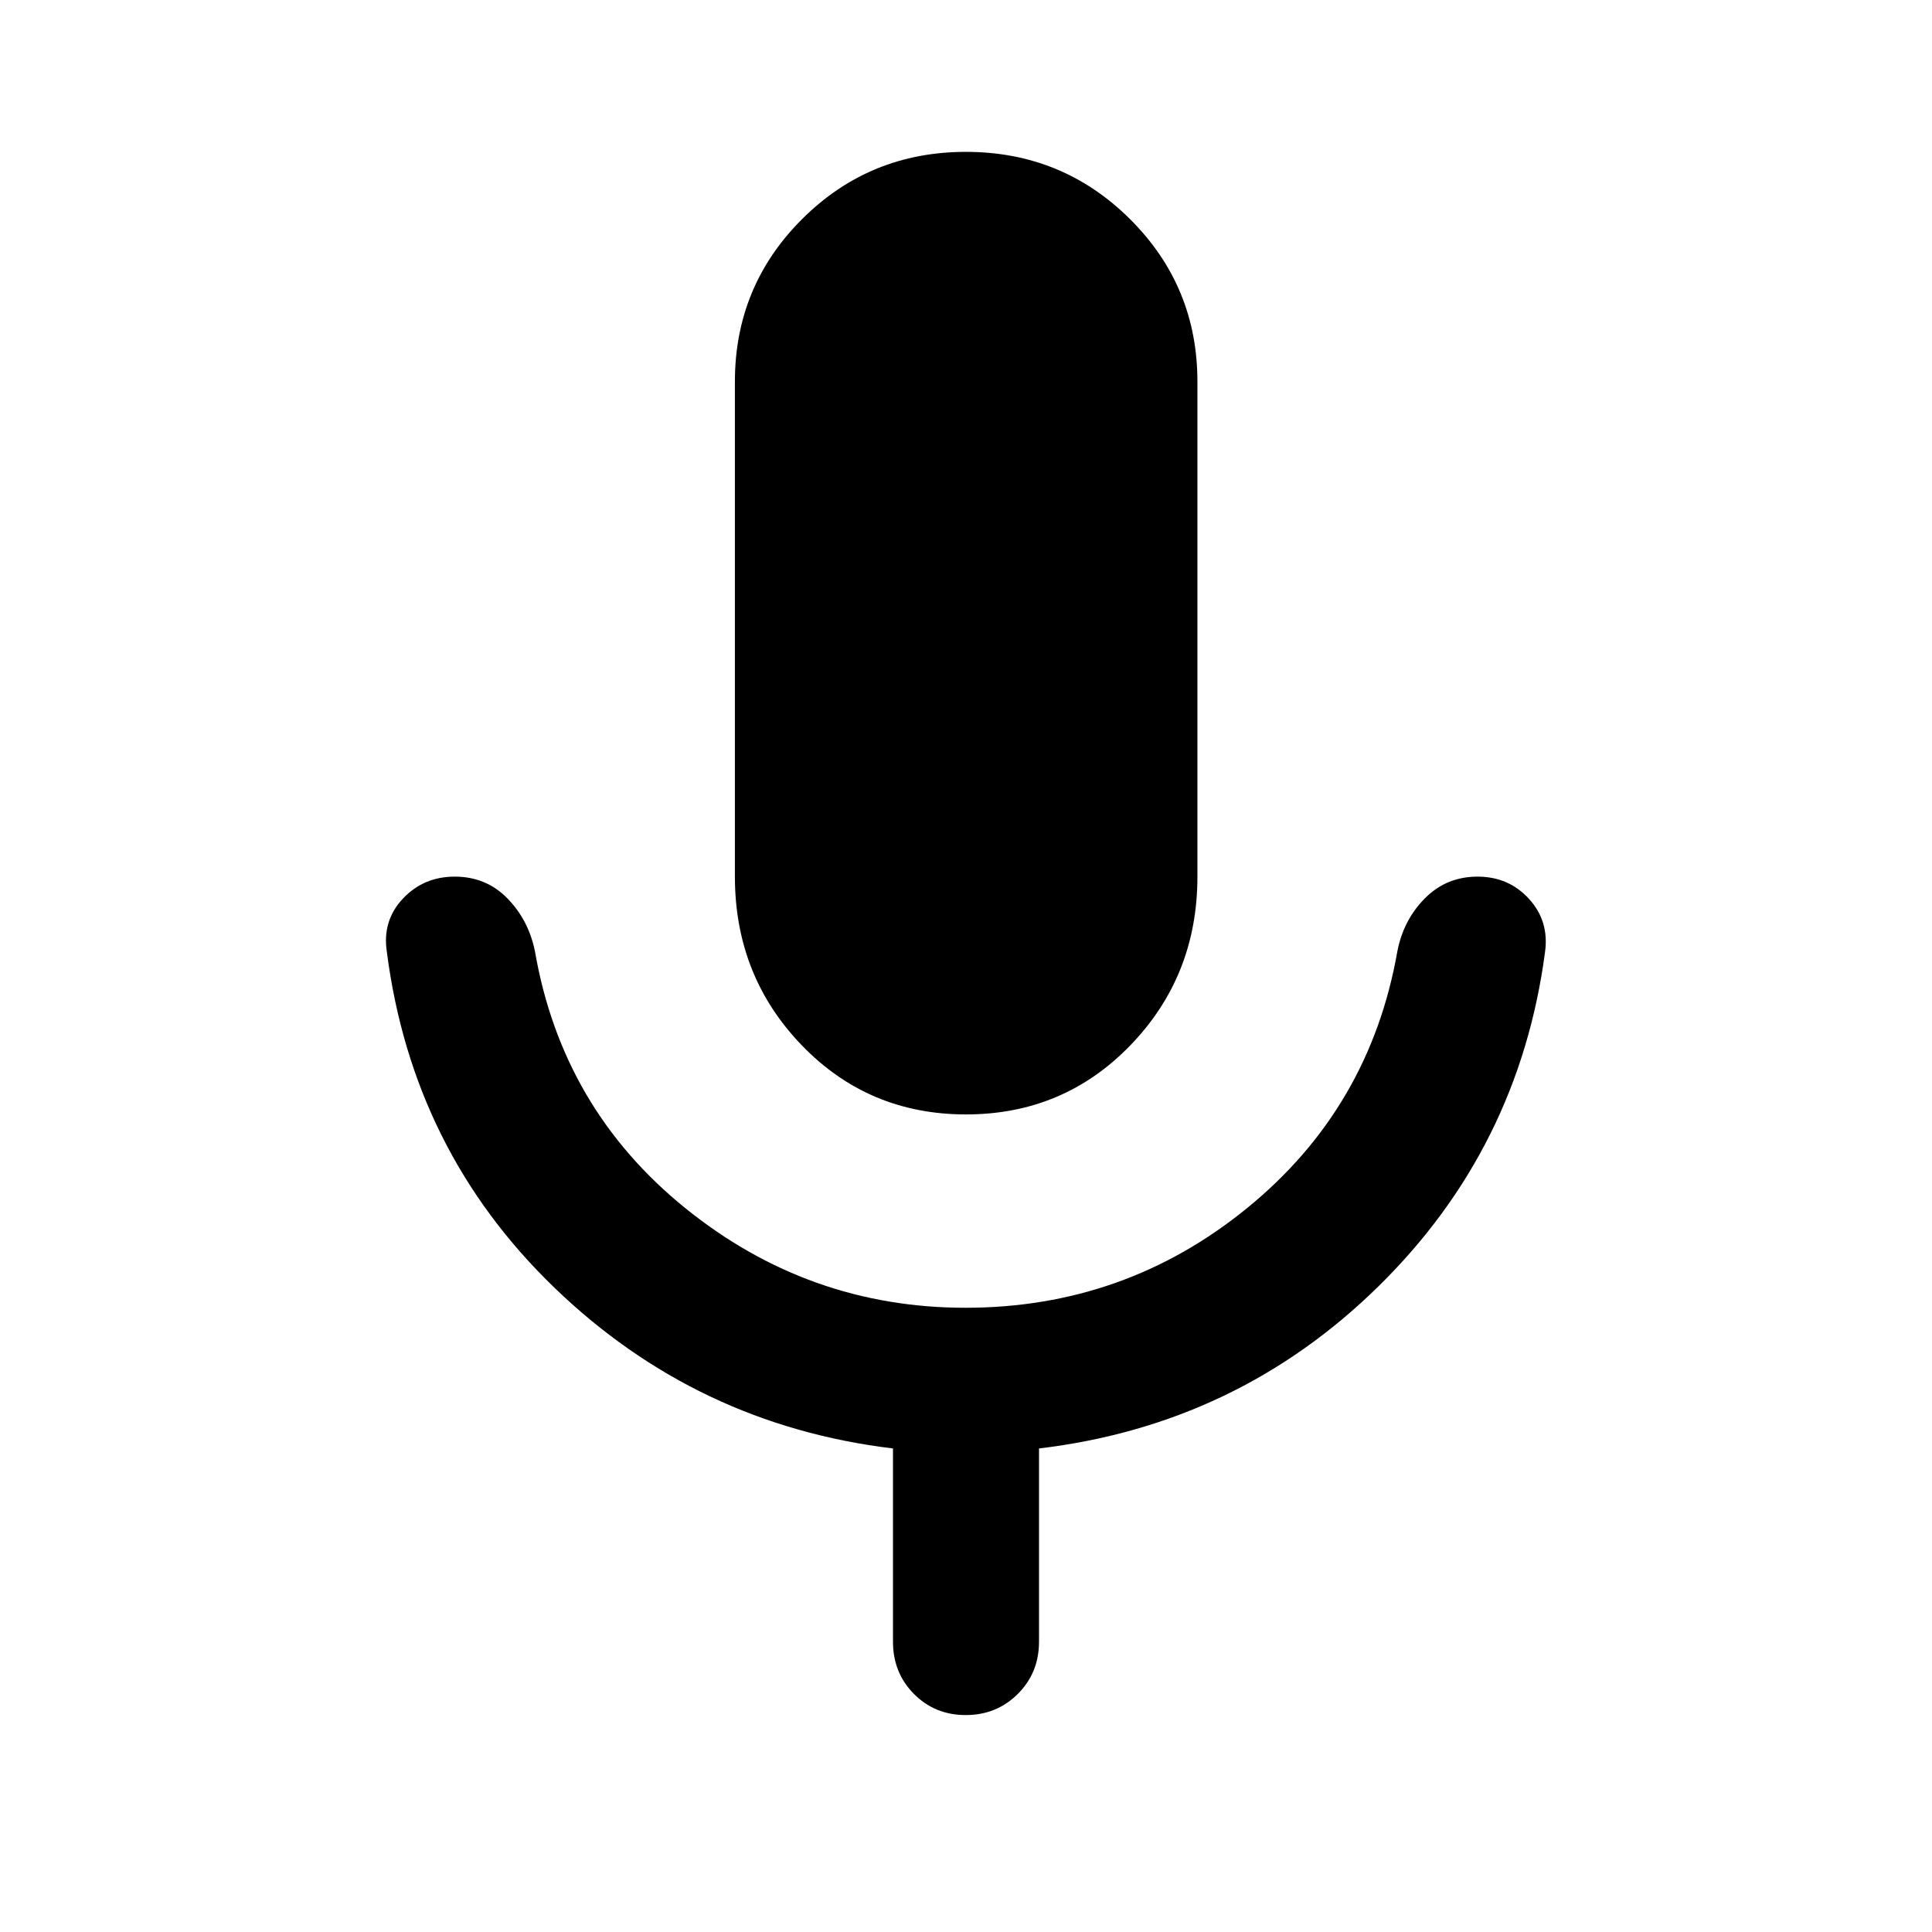 <svg xmlns="http://www.w3.org/2000/svg" height="40" viewBox="0 -960 960 960" width="40"><path d="M480-406.25q-48.52 0-81.67-34.43-33.16-34.43-33.16-83.73v-245.97q0-47.48 33.45-80.82 33.45-33.34 81.34-33.34t81.46 33.34q33.57 33.34 33.57 80.82v245.97q0 49.3-33.24 83.73-33.23 34.43-81.75 34.43Zm-36.28 262v-96.02q-97.54-11.74-168.17-79.82-70.62-68.07-83.34-167.03-2.32-15.36 7.95-26.32 10.27-10.97 25.82-10.97t26.12 10.79q10.58 10.79 13.73 26.4 13.54 78.13 74.76 127.59 61.23 49.45 139.17 49.45 79.2 0 140.03-49.62 60.84-49.62 74.54-127.42 2.99-15.61 13.68-26.4 10.7-10.79 26.19-10.79 15.49 0 25.58 11.09 10.09 11.08 7.93 26.44-12.88 97.47-82.88 166.17-70.01 68.7-168.55 80.44v96.02q0 15.45-10.53 25.95t-25.87 10.5q-15.33 0-25.75-10.5-10.41-10.5-10.41-25.95Z"/></svg>